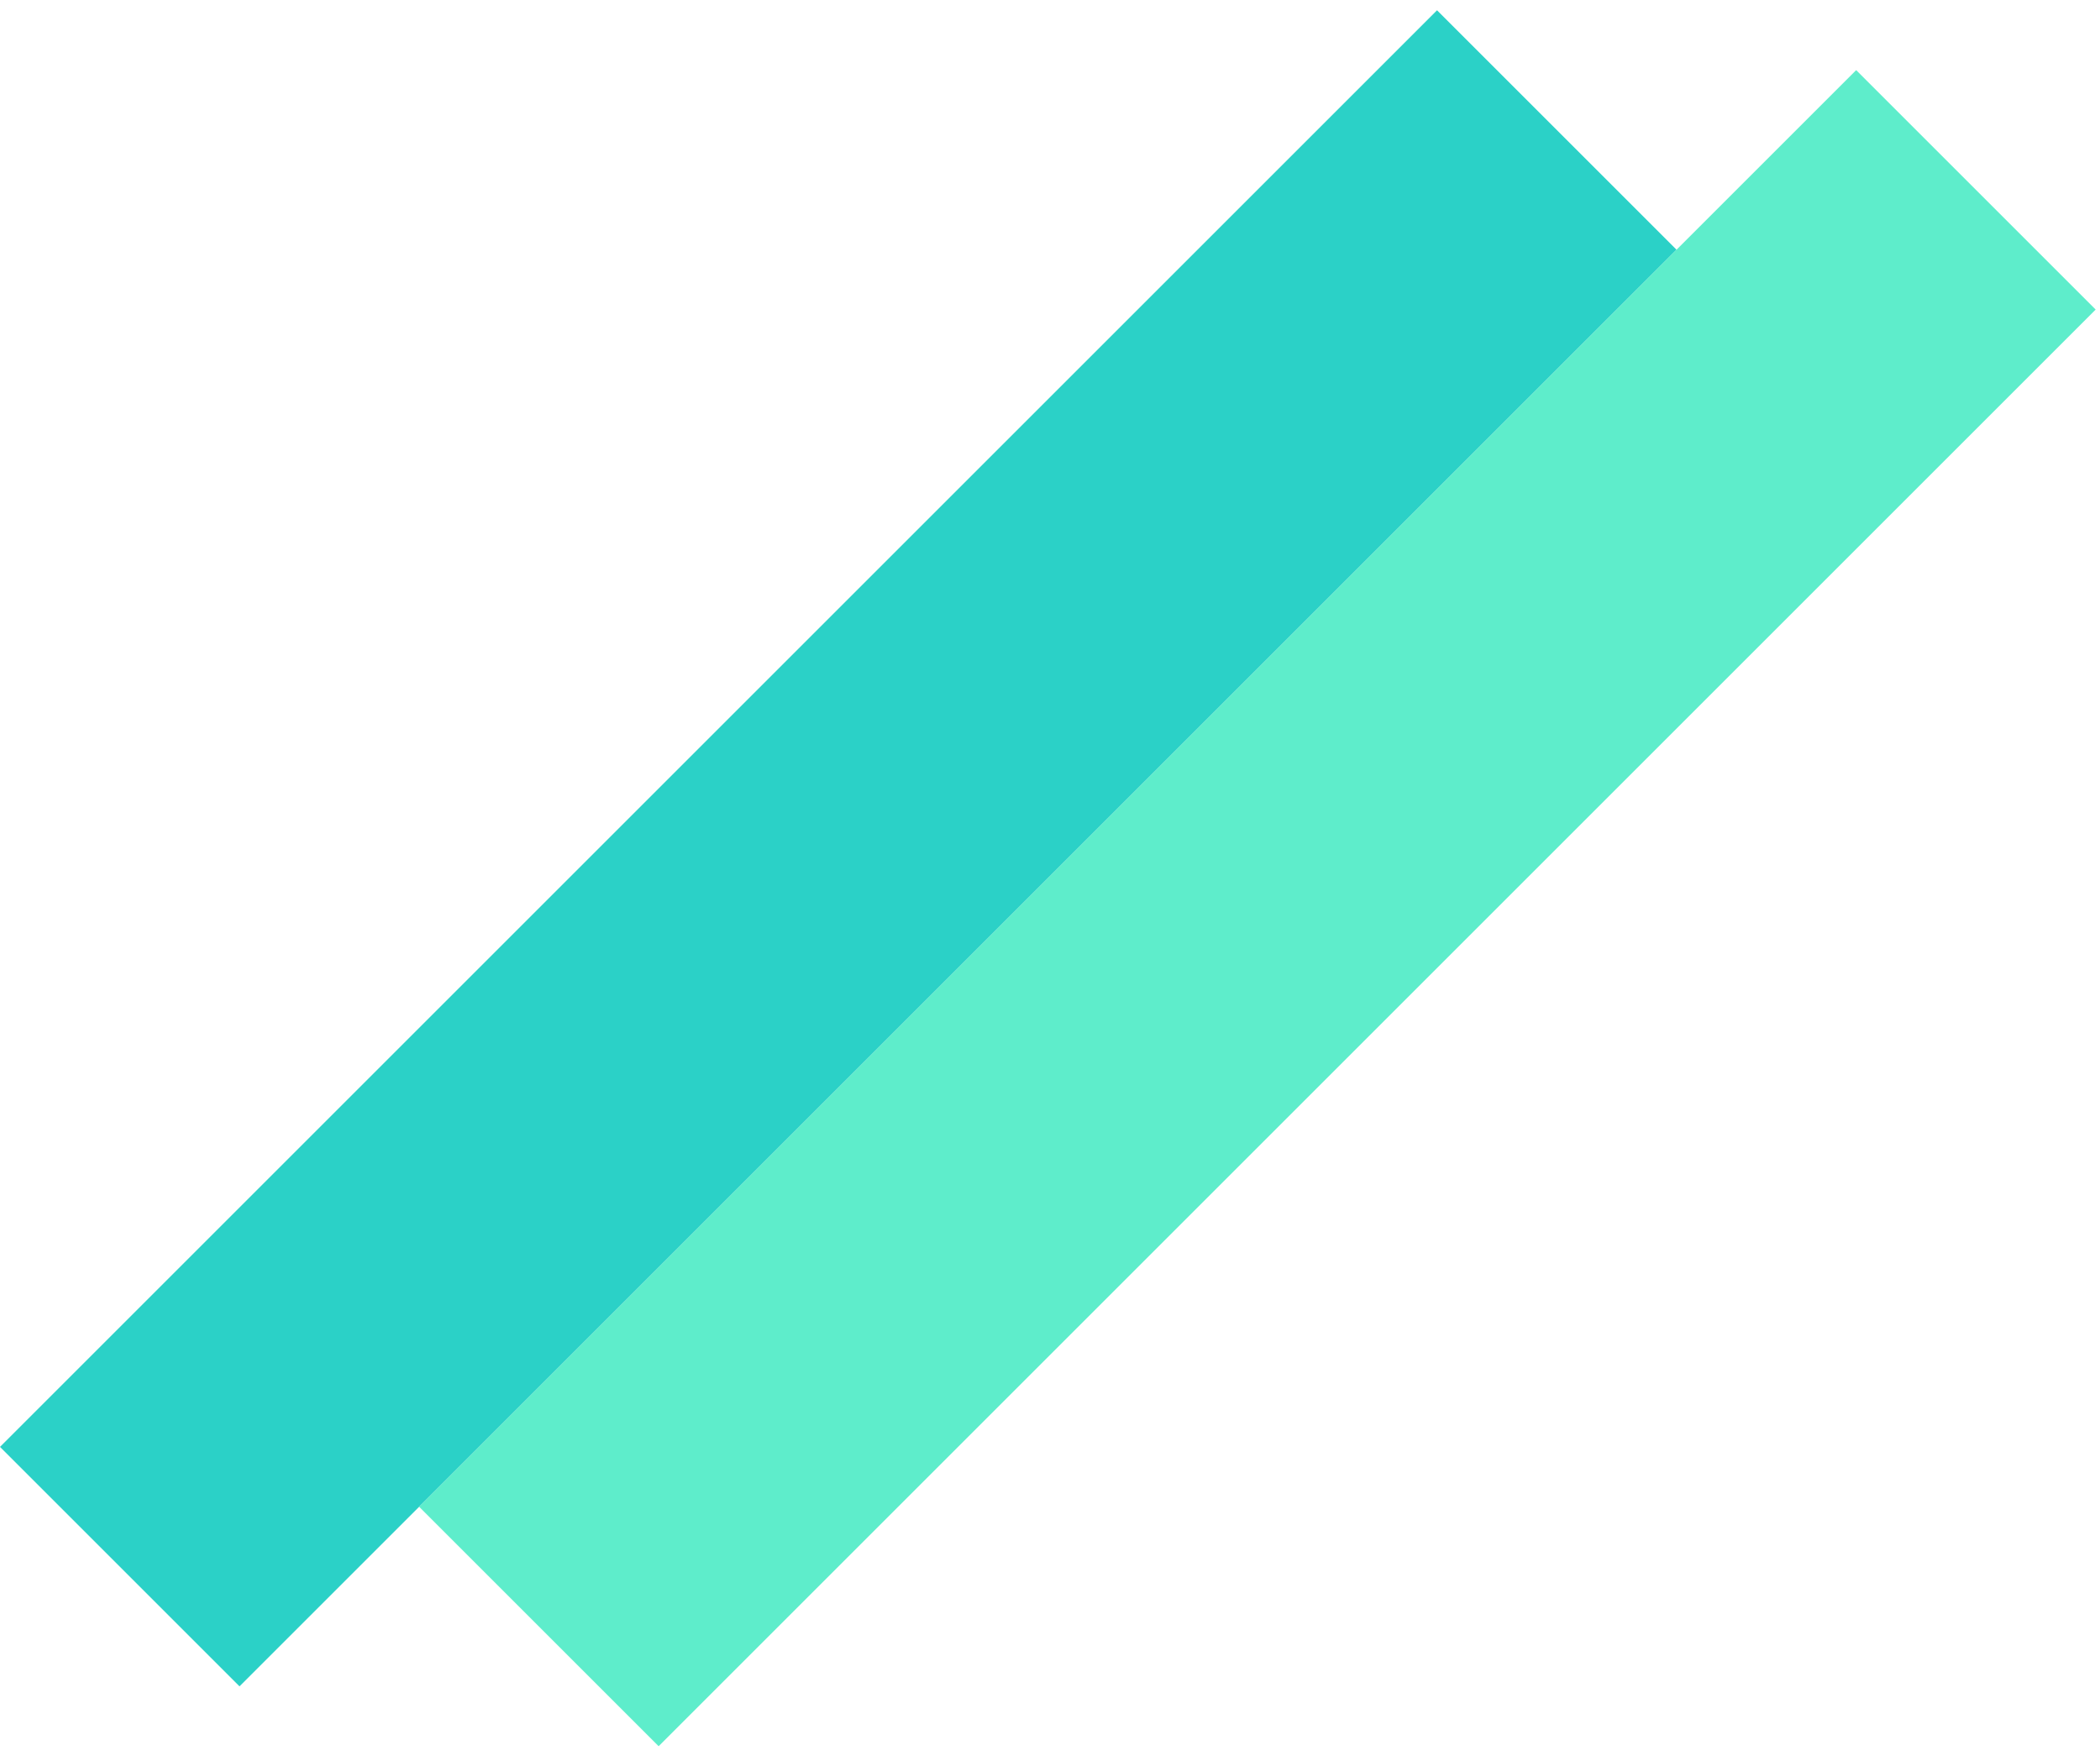 <svg width="124" height="104" viewBox="0 0 124 104" fill="none" xmlns="http://www.w3.org/2000/svg">
<path d="M0 85.459L84.853 0.607L98.995 14.749L14.142 99.602L0 85.459Z" fill="#2BD1C7"/>
<path d="M24.749 88.995L109.602 4.142L123.744 18.284L38.891 103.137L24.749 88.995Z" fill="#5EEDCB"/>
</svg>
